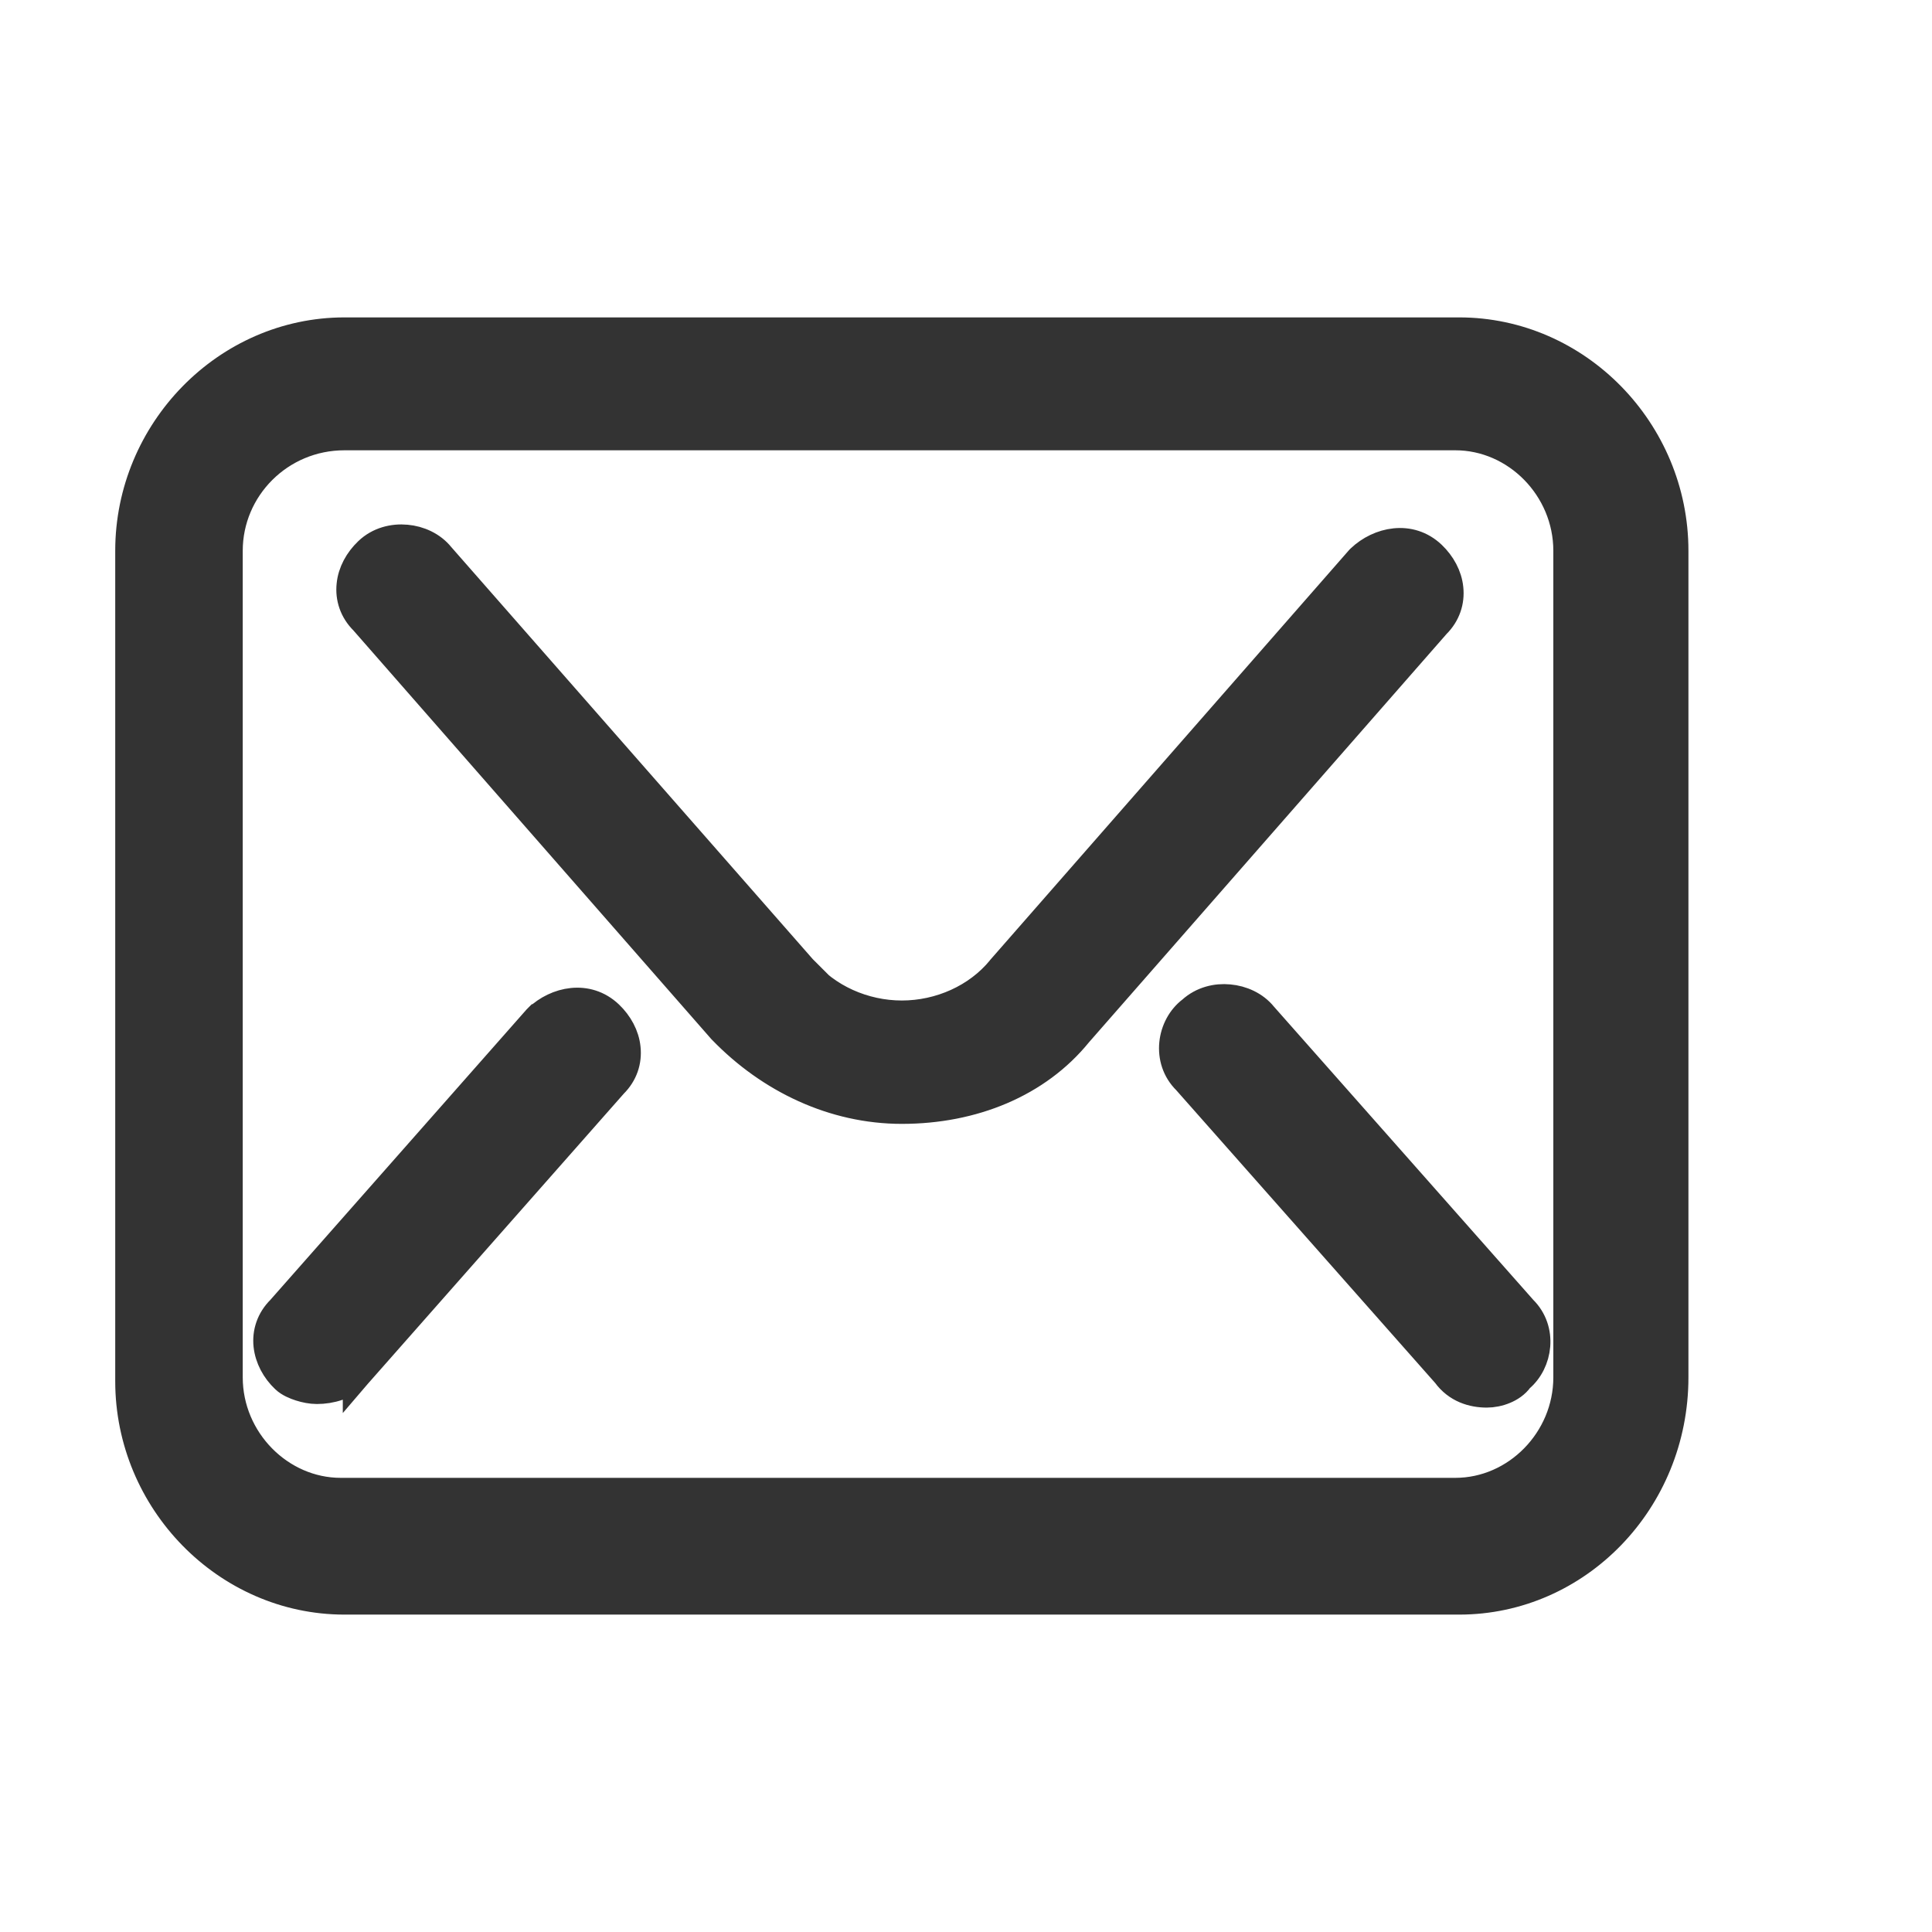 <svg width="14" height="14" viewBox="0 0 14 14" fill="none" xmlns="http://www.w3.org/2000/svg">
<g id="email (3) 1">
<path id="Vector" d="M2.496 11.6H10.574C11.432 11.6 12.135 10.877 12.135 9.981V3.991C12.135 3.122 11.431 2.4 10.574 2.4H2.496C1.64 2.4 0.935 3.122 0.935 3.991V10.009C0.935 10.878 1.64 11.6 2.496 11.6ZM1.659 3.991C1.659 3.54 2.028 3.163 2.496 3.163H10.546C10.986 3.163 11.356 3.538 11.356 3.991V9.981C11.356 10.434 10.986 10.809 10.546 10.809H2.469C2.03 10.809 1.659 10.434 1.659 9.981V3.991Z" fill="#333333" stroke="#333333" stroke-width="0.2"/>
<path id="Vector_2" d="M5.229 7.463L5.229 7.463L5.233 7.467C5.577 7.822 6.04 8.044 6.535 8.044C7.051 8.044 7.519 7.853 7.815 7.488L10.409 4.526C10.484 4.452 10.514 4.357 10.504 4.264C10.495 4.172 10.447 4.086 10.378 4.02C10.218 3.868 9.992 3.918 9.857 4.046L9.857 4.046L9.851 4.052L7.253 7.019L7.253 7.019L7.251 7.022C7.08 7.231 6.809 7.35 6.535 7.35C6.262 7.35 5.99 7.231 5.819 7.022L5.82 7.022L5.817 7.019L3.193 4.028C3.132 3.952 3.037 3.91 2.945 3.902C2.85 3.893 2.744 3.918 2.665 3.994C2.596 4.06 2.548 4.146 2.539 4.238C2.529 4.331 2.559 4.426 2.634 4.5L5.229 7.463ZM3.896 7.377L3.895 7.377L3.889 7.383L2.032 9.488C1.957 9.562 1.927 9.657 1.937 9.75C1.947 9.842 1.994 9.929 2.063 9.994C2.094 10.024 2.14 10.042 2.174 10.053C2.211 10.065 2.256 10.074 2.296 10.074C2.397 10.074 2.506 10.043 2.584 9.968L2.584 9.969L2.59 9.962L4.447 7.857C4.522 7.783 4.552 7.689 4.542 7.595C4.533 7.503 4.485 7.417 4.416 7.351C4.256 7.199 4.03 7.249 3.896 7.377ZM8.596 7.831L10.477 9.958C10.556 10.067 10.672 10.1 10.774 10.1C10.815 10.1 10.863 10.091 10.905 10.073C10.941 10.058 10.984 10.032 11.013 9.99C11.153 9.874 11.187 9.635 11.038 9.488L9.155 7.359C9.094 7.283 8.999 7.241 8.906 7.233C8.814 7.224 8.711 7.248 8.632 7.32C8.482 7.433 8.443 7.681 8.596 7.831Z" fill="#333333" stroke="#333333" stroke-width="0.2"/>
</g>
</svg>
